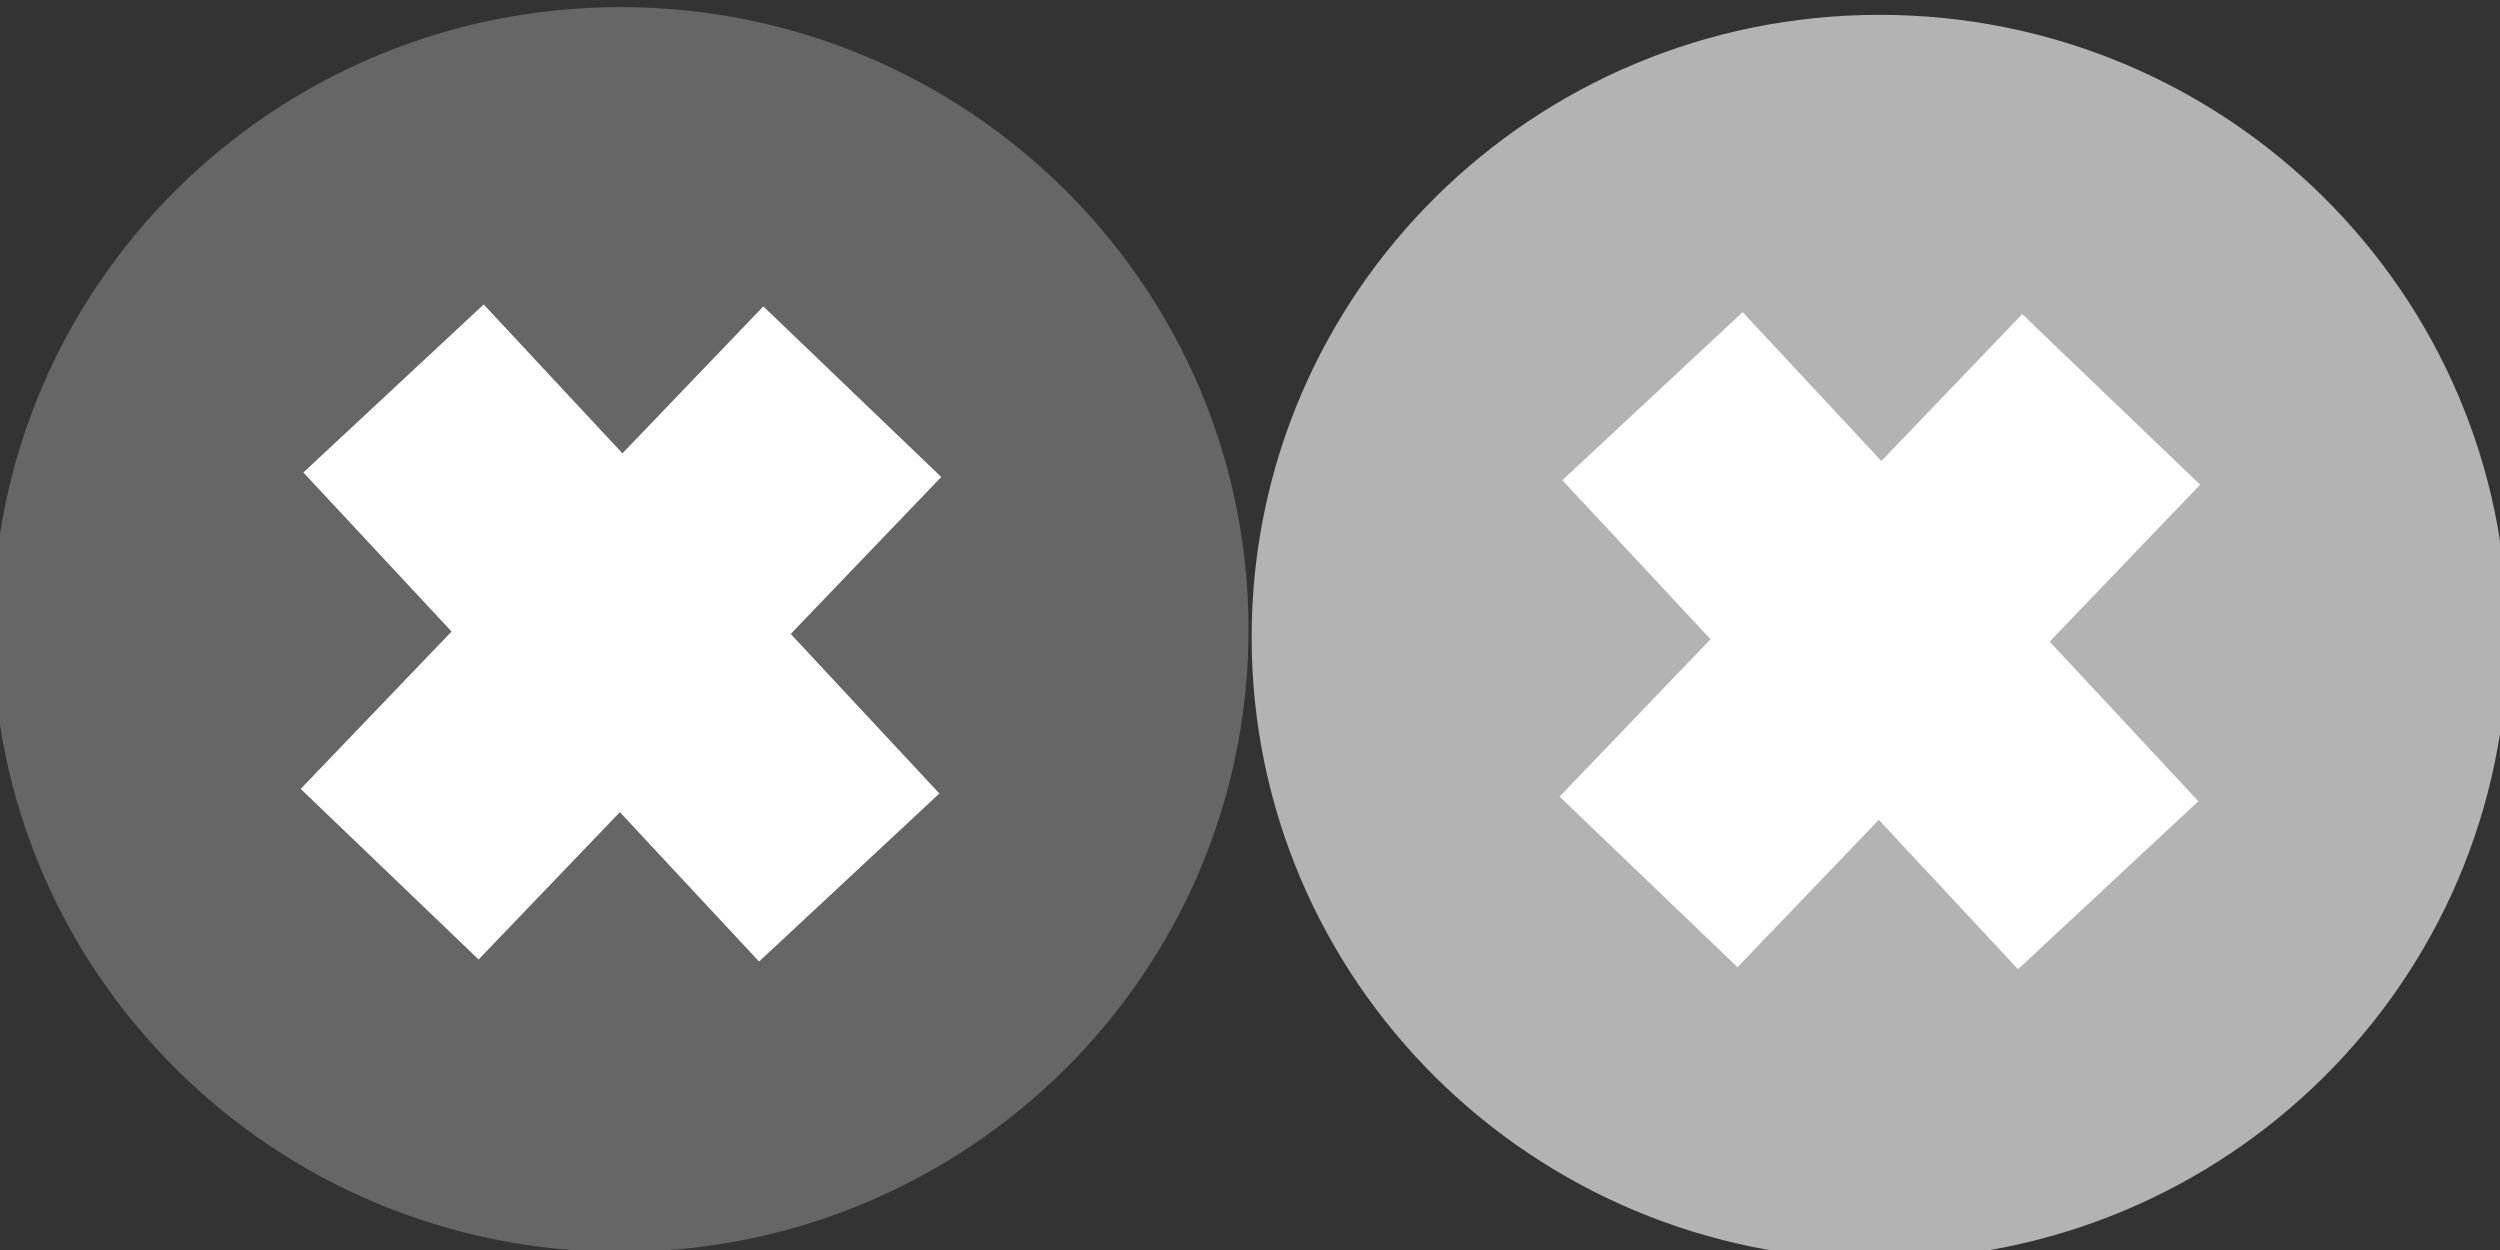 <?xml version="1.0" encoding="UTF-8" standalone="no"?>
<!--SVG IS WAYYYYY BETTER THAN PNG AND RASTER-->
<svg
   xmlns:dc="http://purl.org/dc/elements/1.1/"
   xmlns:cc="http://creativecommons.org/ns#"
   xmlns:rdf="http://www.w3.org/1999/02/22-rdf-syntax-ns#"
   xmlns:svg="http://www.w3.org/2000/svg"
   xmlns="http://www.w3.org/2000/svg"
   version="1.1"
   width="34"
   height="17"
   id="svg3455">
  <rect width="100%" height="100%" fill="#333333" stroke="none"/>
  <defs
     id="defs3457" />
  <g
     transform="translate(0,-1035.362)"
     id="layer1">
    <g
       transform="matrix(0.419,0,0,-0.419,16.98,1043.923)"
       id="g190"
       style="fill:#666666">
      <path
         d="m 0,0 c 0,-11.156 -9.128,-20.203 -20.382,-20.203 -11.256,0 -20.381,9.047 -20.381,20.203 0,11.156 9.125,20.201 20.381,20.201 C -9.128,20.201 0,11.156 0,0"
         id="path192"
         style="fill:#666666;fill-opacity:1;fill-rule:nonzero;stroke:none" />
    </g>
    <g
       transform="matrix(0.419,0,0,-0.419,5.352,1040.645)"
       id="g194">
      <path
         d="M 0,0 14.791,-15.874 0,0 z"
         id="path196"
         style="fill:none;stroke:#ffffff;stroke-width:8;stroke-linecap:butt;stroke-linejoin:miter;stroke-miterlimit:10;stroke-opacity:1;stroke-dasharray:none" />
    </g>
    <g
       transform="matrix(0.419,0,0,-0.419,11.591,1040.689)"
       id="g198">
      <path
         d="M 0,0 -15.016,-15.661 0,0 z"
         id="path200"
         style="fill:none;stroke:#ffffff;stroke-width:8;stroke-linecap:butt;stroke-linejoin:miter;stroke-miterlimit:10;stroke-opacity:1;stroke-dasharray:none" />
    </g>
    <g
       transform="matrix(0.419,0,0,-0.419,34.102,1044.028)"
       id="g190-1"
       style="fill:#b3b3b3">
      <path
         d="m 0,0 c 0,-11.156 -9.128,-20.203 -20.382,-20.203 -11.256,0 -20.381,9.047 -20.381,20.203 0,11.156 9.125,20.201 20.381,20.201 C -9.128,20.201 0,11.156 0,0"
         id="path192-2"
         style="fill:#b3b3b3;fill-opacity:1;fill-rule:nonzero;stroke:none" />
    </g>
    <g
       transform="matrix(0.419,0,0,-0.419,22.474,1040.75)"
       id="g194-8">
      <path
         d="M 0,0 14.791,-15.874 0,0 z"
         id="path196-9"
         style="fill:none;stroke:#ffffff;stroke-width:8;stroke-linecap:butt;stroke-linejoin:miter;stroke-miterlimit:10;stroke-opacity:1;stroke-dasharray:none" />
    </g>
    <g
       transform="matrix(0.419,0,0,-0.419,28.712,1040.794)"
       id="g198-6">
      <path
         d="M 0,0 -15.016,-15.661 0,0 z"
         id="path200-0"
         style="fill:none;stroke:#ffffff;stroke-width:8;stroke-linecap:butt;stroke-linejoin:miter;stroke-miterlimit:10;stroke-opacity:1;stroke-dasharray:none" />
    </g>
  </g>
</svg>
